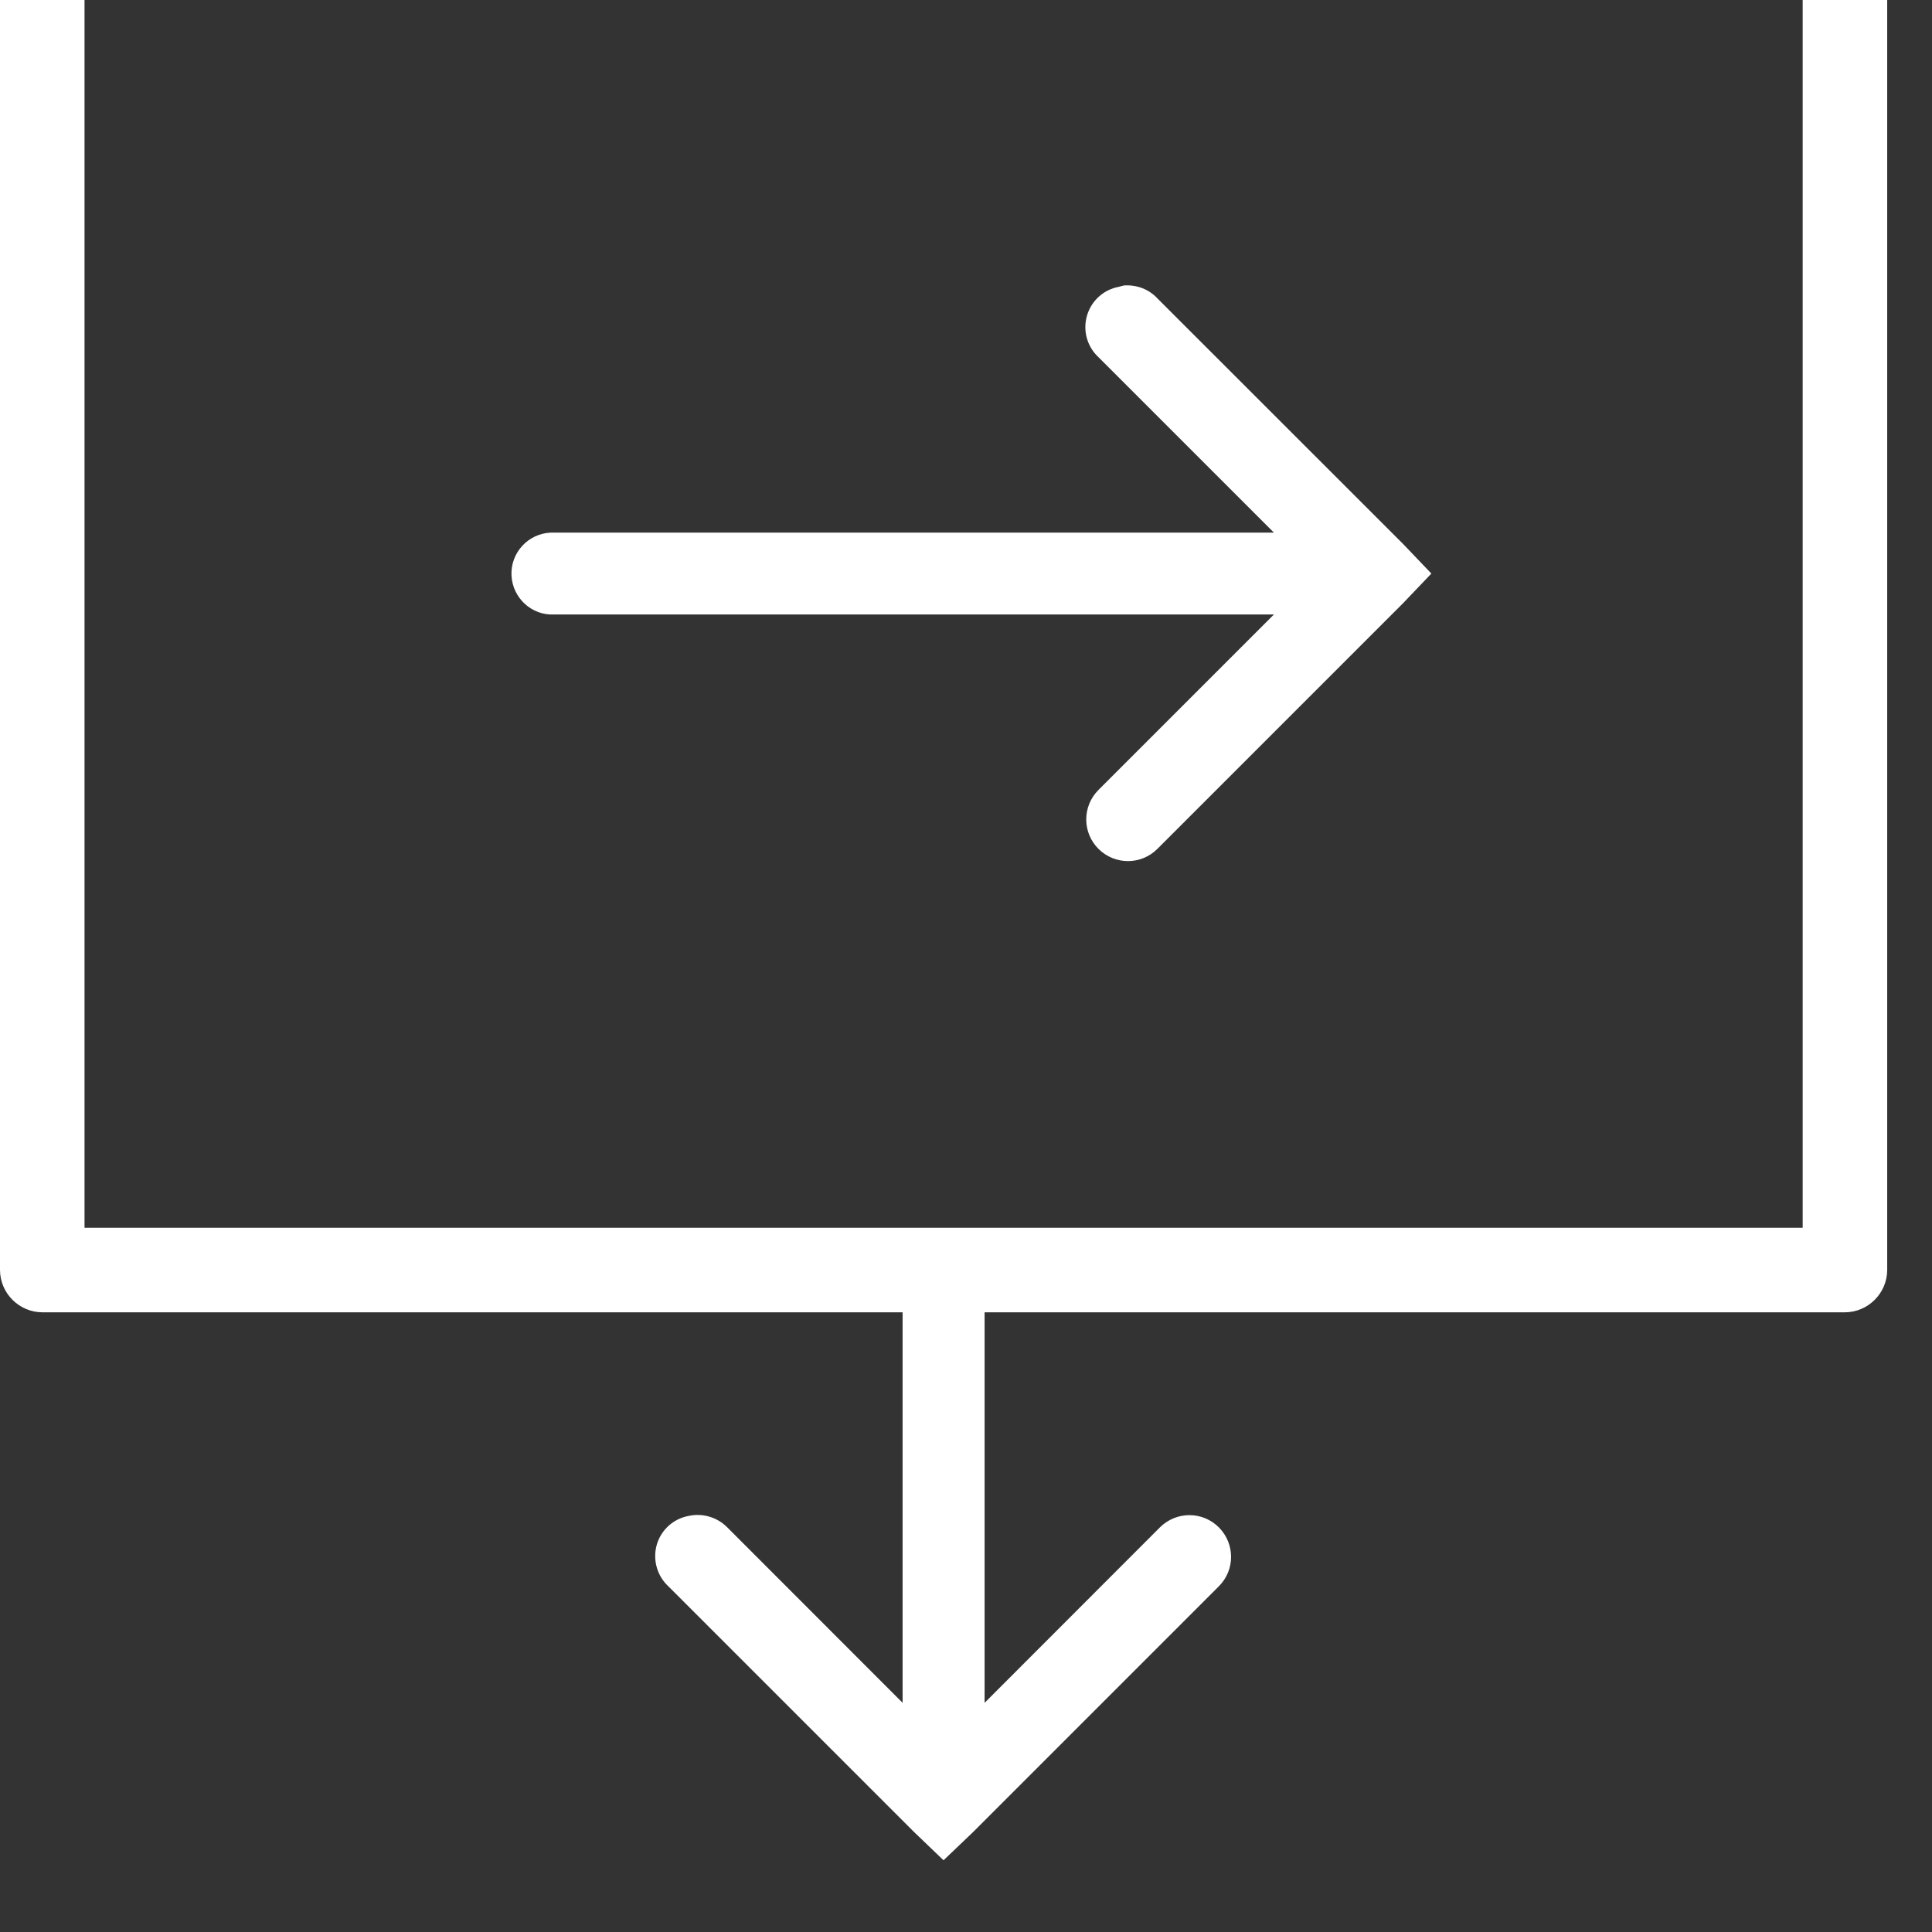 <?xml version="1.0" encoding="UTF-8"?>
<svg width="16px" height="16px" viewBox="0 0 16 16" version="1.1" xmlns="http://www.w3.org/2000/svg" xmlns:xlink="http://www.w3.org/1999/xlink">
    <rect x="0" y="0" width="16" height="16" fill="#333333" stroke="none"/>
    <!-- Generator: Sketch 64 (93537) - https://sketch.com -->
    <title>icon-follow-up</title>
    <desc>Created with Sketch.</desc>
    <g id="Mark-as" stroke="none" stroke-width="1" fill="none" fill-rule="evenodd">
        <g id="Mark-as-follow-up" transform="translate(-711, -559)" fill="#FFFFFF" fill-rule="nonzero">
            <g id="Group-15" transform="translate(668, 536)">
                <g id="Group-13">
                    <g id="Group-16" transform="translate(31, 0)">
                        <path d="M12,23 L12,33.518 C12.001,33.71 12.158,33.867 12.35,33.868 L19.475,33.868 L19.475,37.102 L18.023,35.649 C17.94,35.565 17.82,35.529 17.704,35.554 C17.577,35.577 17.475,35.669 17.439,35.793 C17.404,35.917 17.441,36.05 17.535,36.137 L19.571,38.173 L19.814,38.406 L20.058,38.173 L22.094,36.137 C22.229,36.002 22.229,35.785 22.094,35.649 C21.959,35.514 21.742,35.514 21.606,35.649 L20.154,37.102 L20.154,33.868 L27.279,33.868 C27.471,33.867 27.628,33.71 27.629,33.518 L27.629,23 L26.929,23 L26.929,33.168 L12.7,33.168 L12.7,23 L12,23 Z M21.309,25.364 C21.295,25.367 21.28,25.371 21.267,25.375 C21.14,25.398 21.038,25.49 21.002,25.614 C20.966,25.738 21.003,25.871 21.097,25.958 L22.55,27.411 L16.591,27.411 C16.581,27.411 16.57,27.411 16.559,27.411 C16.372,27.42 16.227,27.579 16.236,27.766 C16.245,27.953 16.404,28.099 16.591,28.089 L22.55,28.089 L21.097,29.542 C20.962,29.677 20.962,29.895 21.097,30.03 C21.233,30.165 21.45,30.165 21.585,30.03 L23.621,27.994 L23.854,27.75 L23.621,27.506 L21.585,25.471 C21.515,25.395 21.413,25.357 21.309,25.364 Z" id="icon-follow-up"></path>
                    </g>
                </g>
            </g>
        </g>
    </g>
</svg>